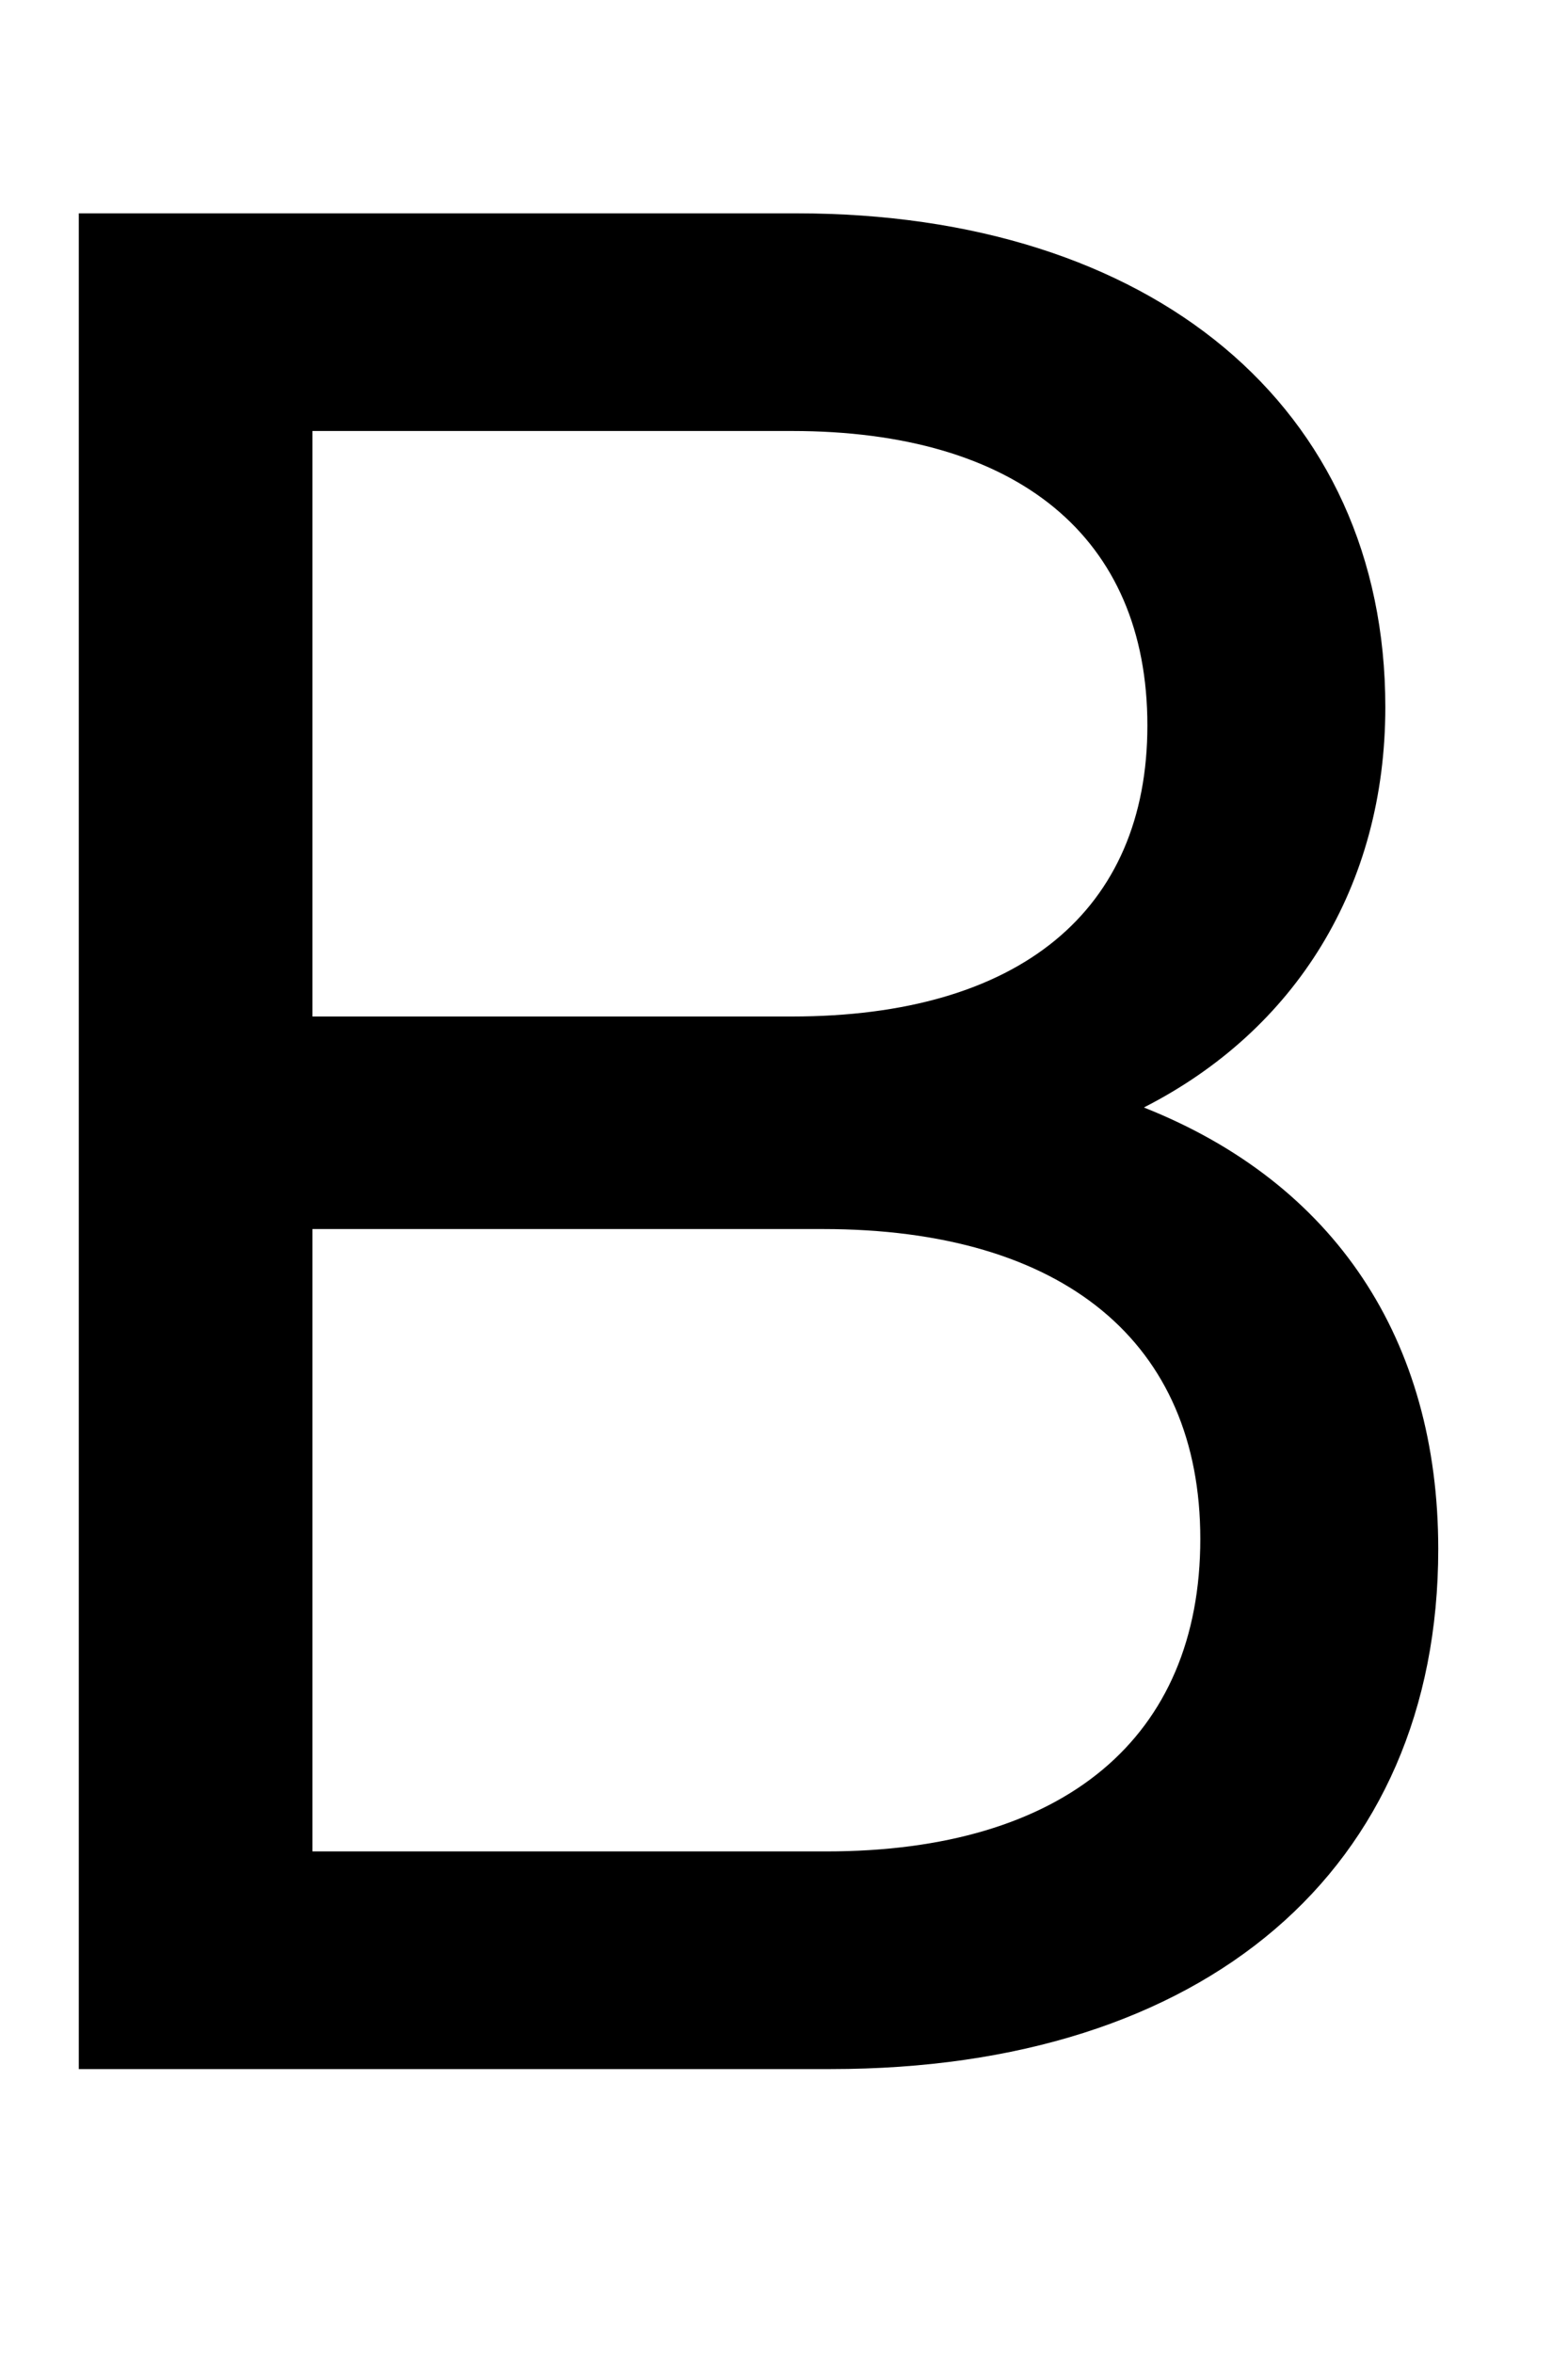 <svg width="4" height="6" viewBox="0 0 4 6" fill="none" xmlns="http://www.w3.org/2000/svg">
<path d="M0.201 5.276H2.12C3.073 5.276 3.669 4.768 3.669 3.95C3.669 3.416 3.405 3.017 2.918 2.824C3.305 2.627 3.534 2.26 3.534 1.803C3.534 1.037 2.938 0.544 2.032 0.544H0.201V5.276ZM0.797 4.721V3.134H2.099C2.715 3.134 3.062 3.425 3.062 3.924C3.062 4.431 2.715 4.721 2.108 4.721H0.797ZM0.797 2.592V1.099H2.02C2.595 1.099 2.927 1.369 2.927 1.85C2.927 2.322 2.601 2.592 2.02 2.592H0.797Z" fill="black"/>
</svg>
